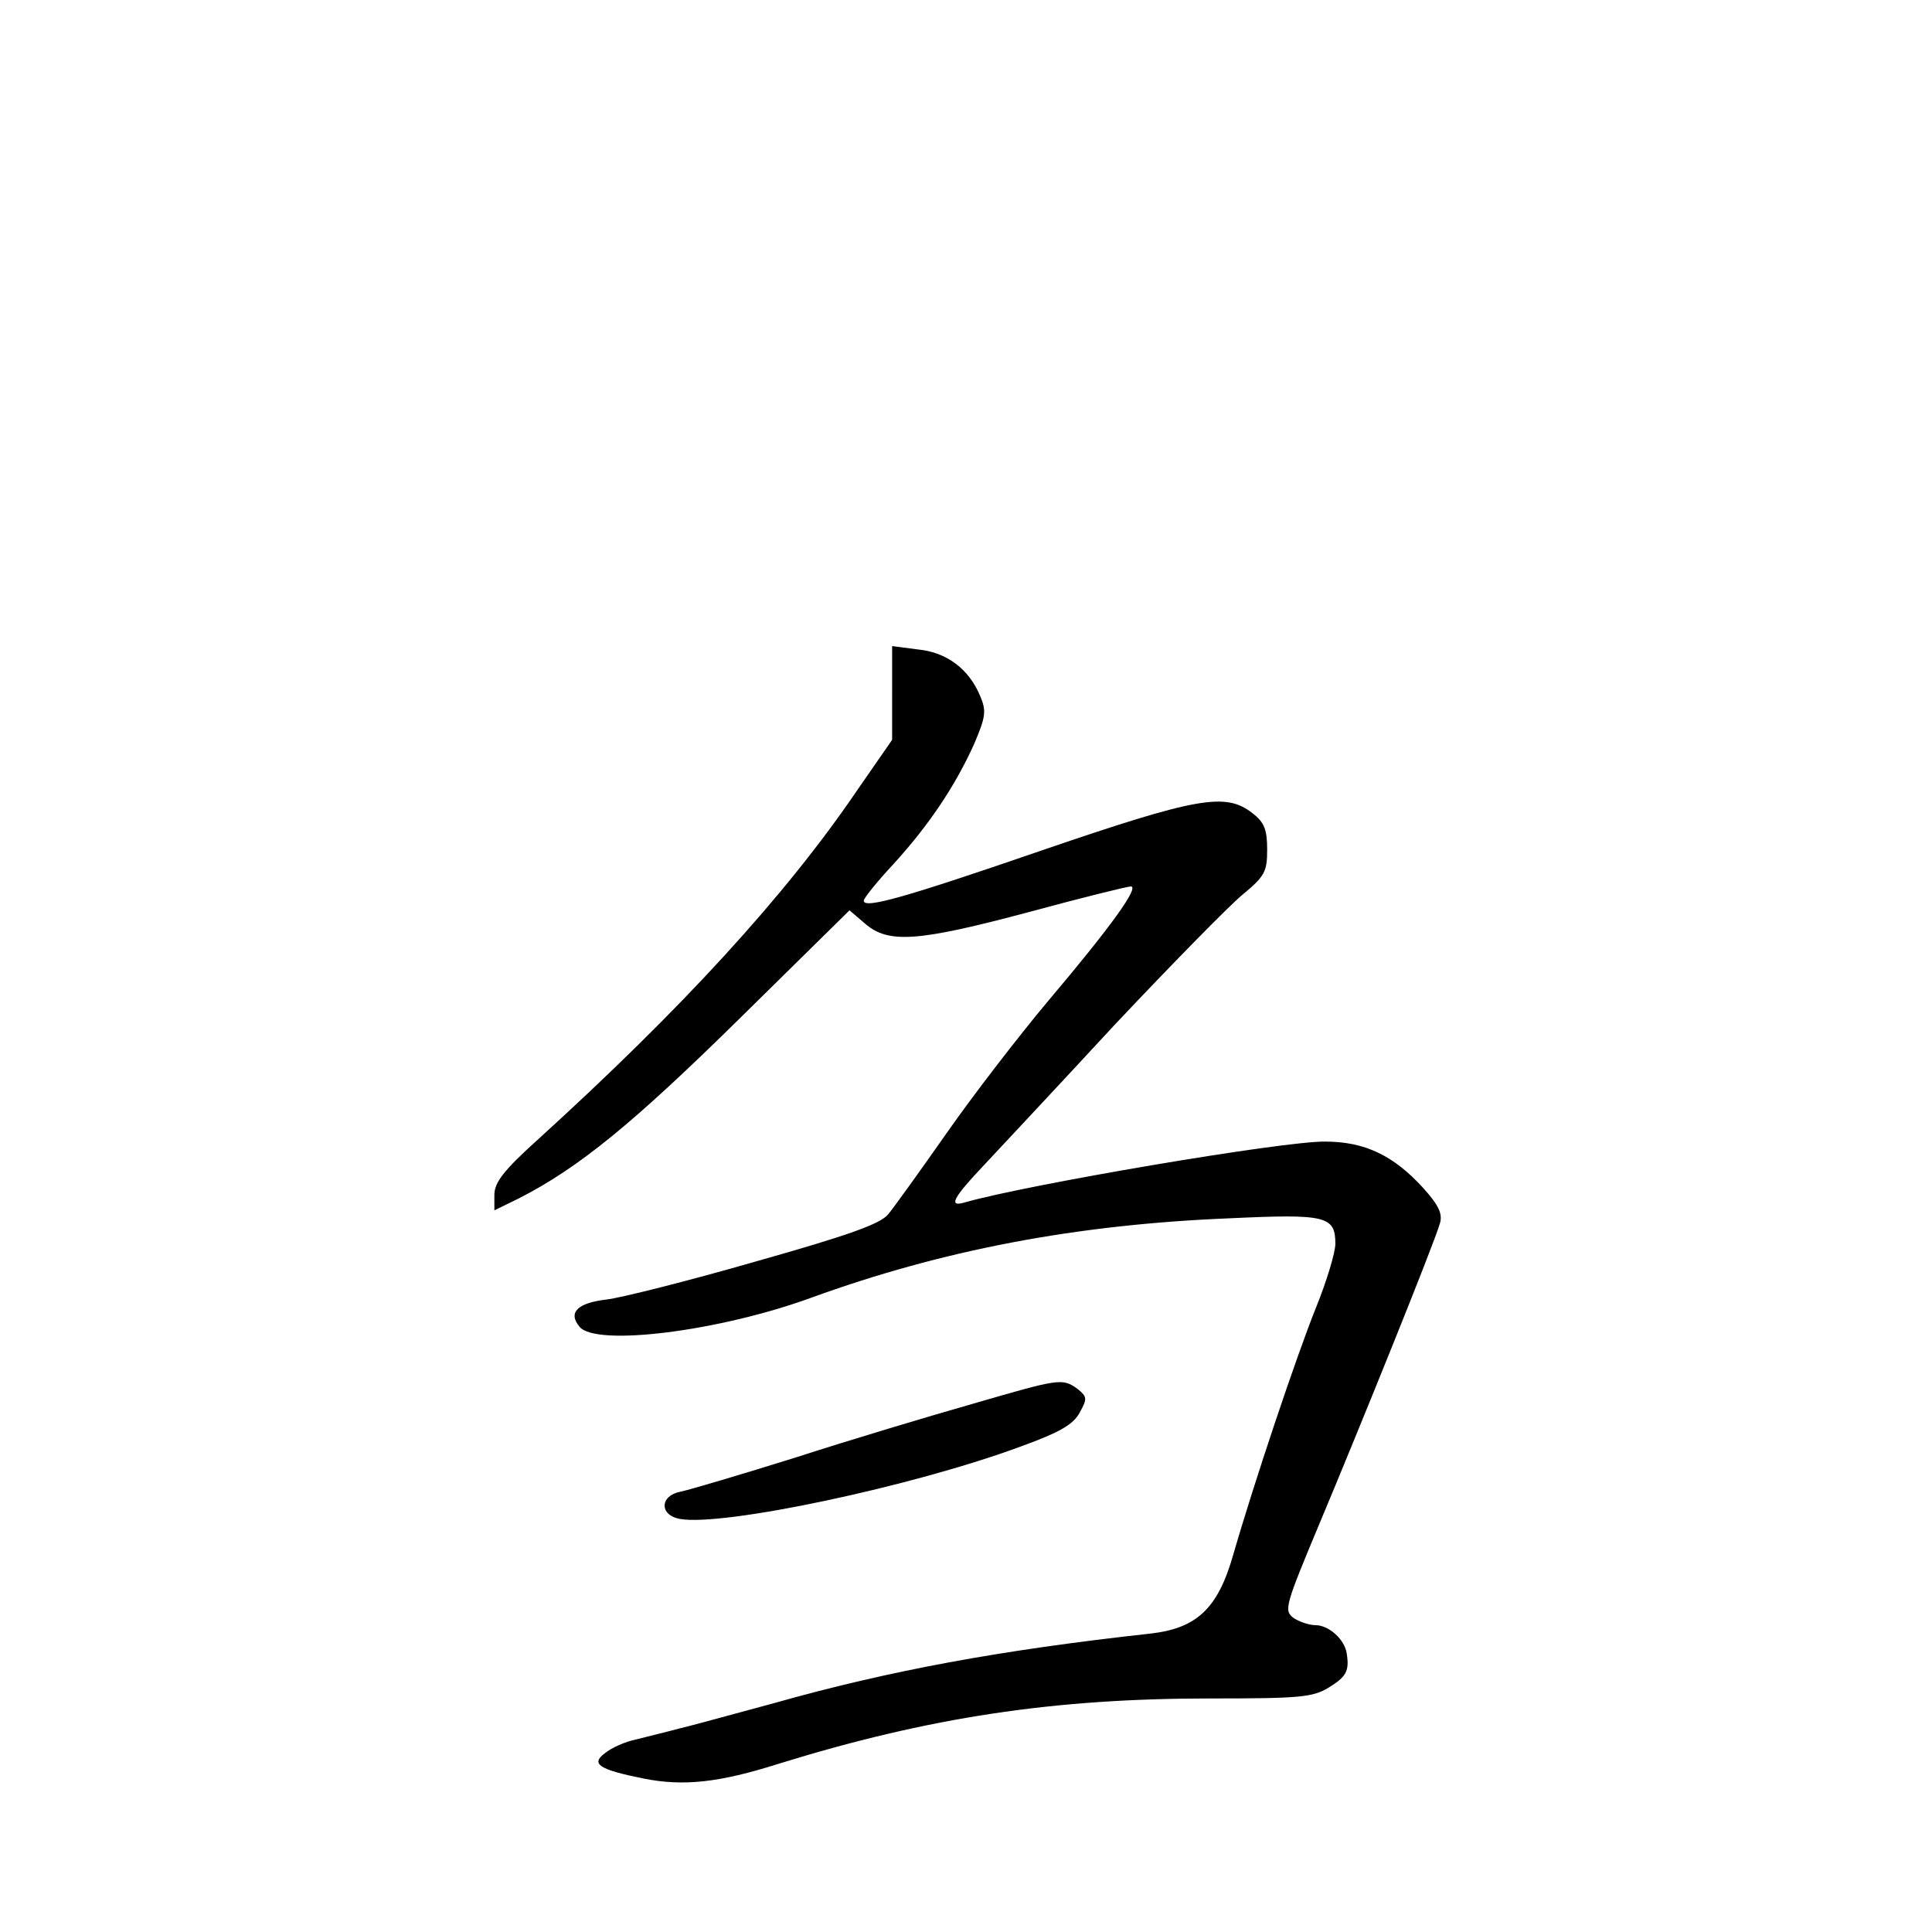<?xml version="1.0" standalone="no"?>
<!DOCTYPE svg PUBLIC "-//W3C//DTD SVG 20010904//EN"
 "http://www.w3.org/TR/2001/REC-SVG-20010904/DTD/svg10.dtd">
<svg version="1.0" xmlns="http://www.w3.org/2000/svg"
 width="340pt" height="340pt" viewBox="0 0 340 340"
 preserveAspectRatio="xMidYMid meet">
<g transform="translate(0,340) scale(0.1,-0.1)"
fill="#000000" stroke="none">
<path d="M1570 2180 l0 -82 -61 -88 c-127 -187 -310 -386 -562 -615 -61 -55
-77 -76 -77 -98 l0 -27 43 21 c106 54 202 133 387 315 l195 192 28 -24 c41
-35 93 -31 288 21 92 25 173 45 179 45 16 0 -35 -71 -145 -201 -52 -62 -133
-167 -179 -233 -47 -67 -93 -131 -103 -143 -14 -17 -70 -37 -233 -83 -118 -34
-237 -64 -263 -67 -51 -6 -68 -23 -47 -48 29 -35 245 -8 407 51 231 84 466
129 737 140 170 8 186 4 186 -45 0 -15 -15 -65 -34 -112 -35 -87 -110 -311
-146 -436 -27 -94 -64 -129 -147 -138 -263 -29 -458 -65 -660 -122 -71 -19
-146 -40 -168 -45 -22 -6 -56 -14 -75 -19 -20 -4 -44 -15 -55 -24 -26 -19 -12
-29 68 -45 70 -14 133 -7 237 26 265 82 484 115 760 115 157 0 180 2 208 19
31 19 37 29 32 60 -3 24 -31 50 -55 50 -11 0 -29 6 -39 13 -17 13 -14 22 47
168 68 162 200 488 211 526 5 17 -2 32 -30 63 -52 57 -103 81 -172 81 -74 1
-526 -76 -634 -107 -30 -9 -21 8 35 67 28 30 132 141 230 247 99 105 199 207
223 227 40 33 44 41 44 80 0 35 -5 48 -26 64 -47 37 -97 28 -369 -65 -244 -84
-315 -104 -315 -89 0 4 23 33 52 64 63 69 109 138 142 211 21 49 22 59 11 85
-20 48 -59 77 -109 82 l-46 6 0 -83z"/>
<path d="M1710 929 c-74 -21 -214 -63 -310 -94 -96 -30 -187 -57 -202 -60 -37
-7 -38 -41 -2 -48 75 -14 411 57 602 128 66 24 91 38 102 59 14 25 13 28 -4
42 -27 19 -31 18 -186 -27z"/>
</g>
</svg>
